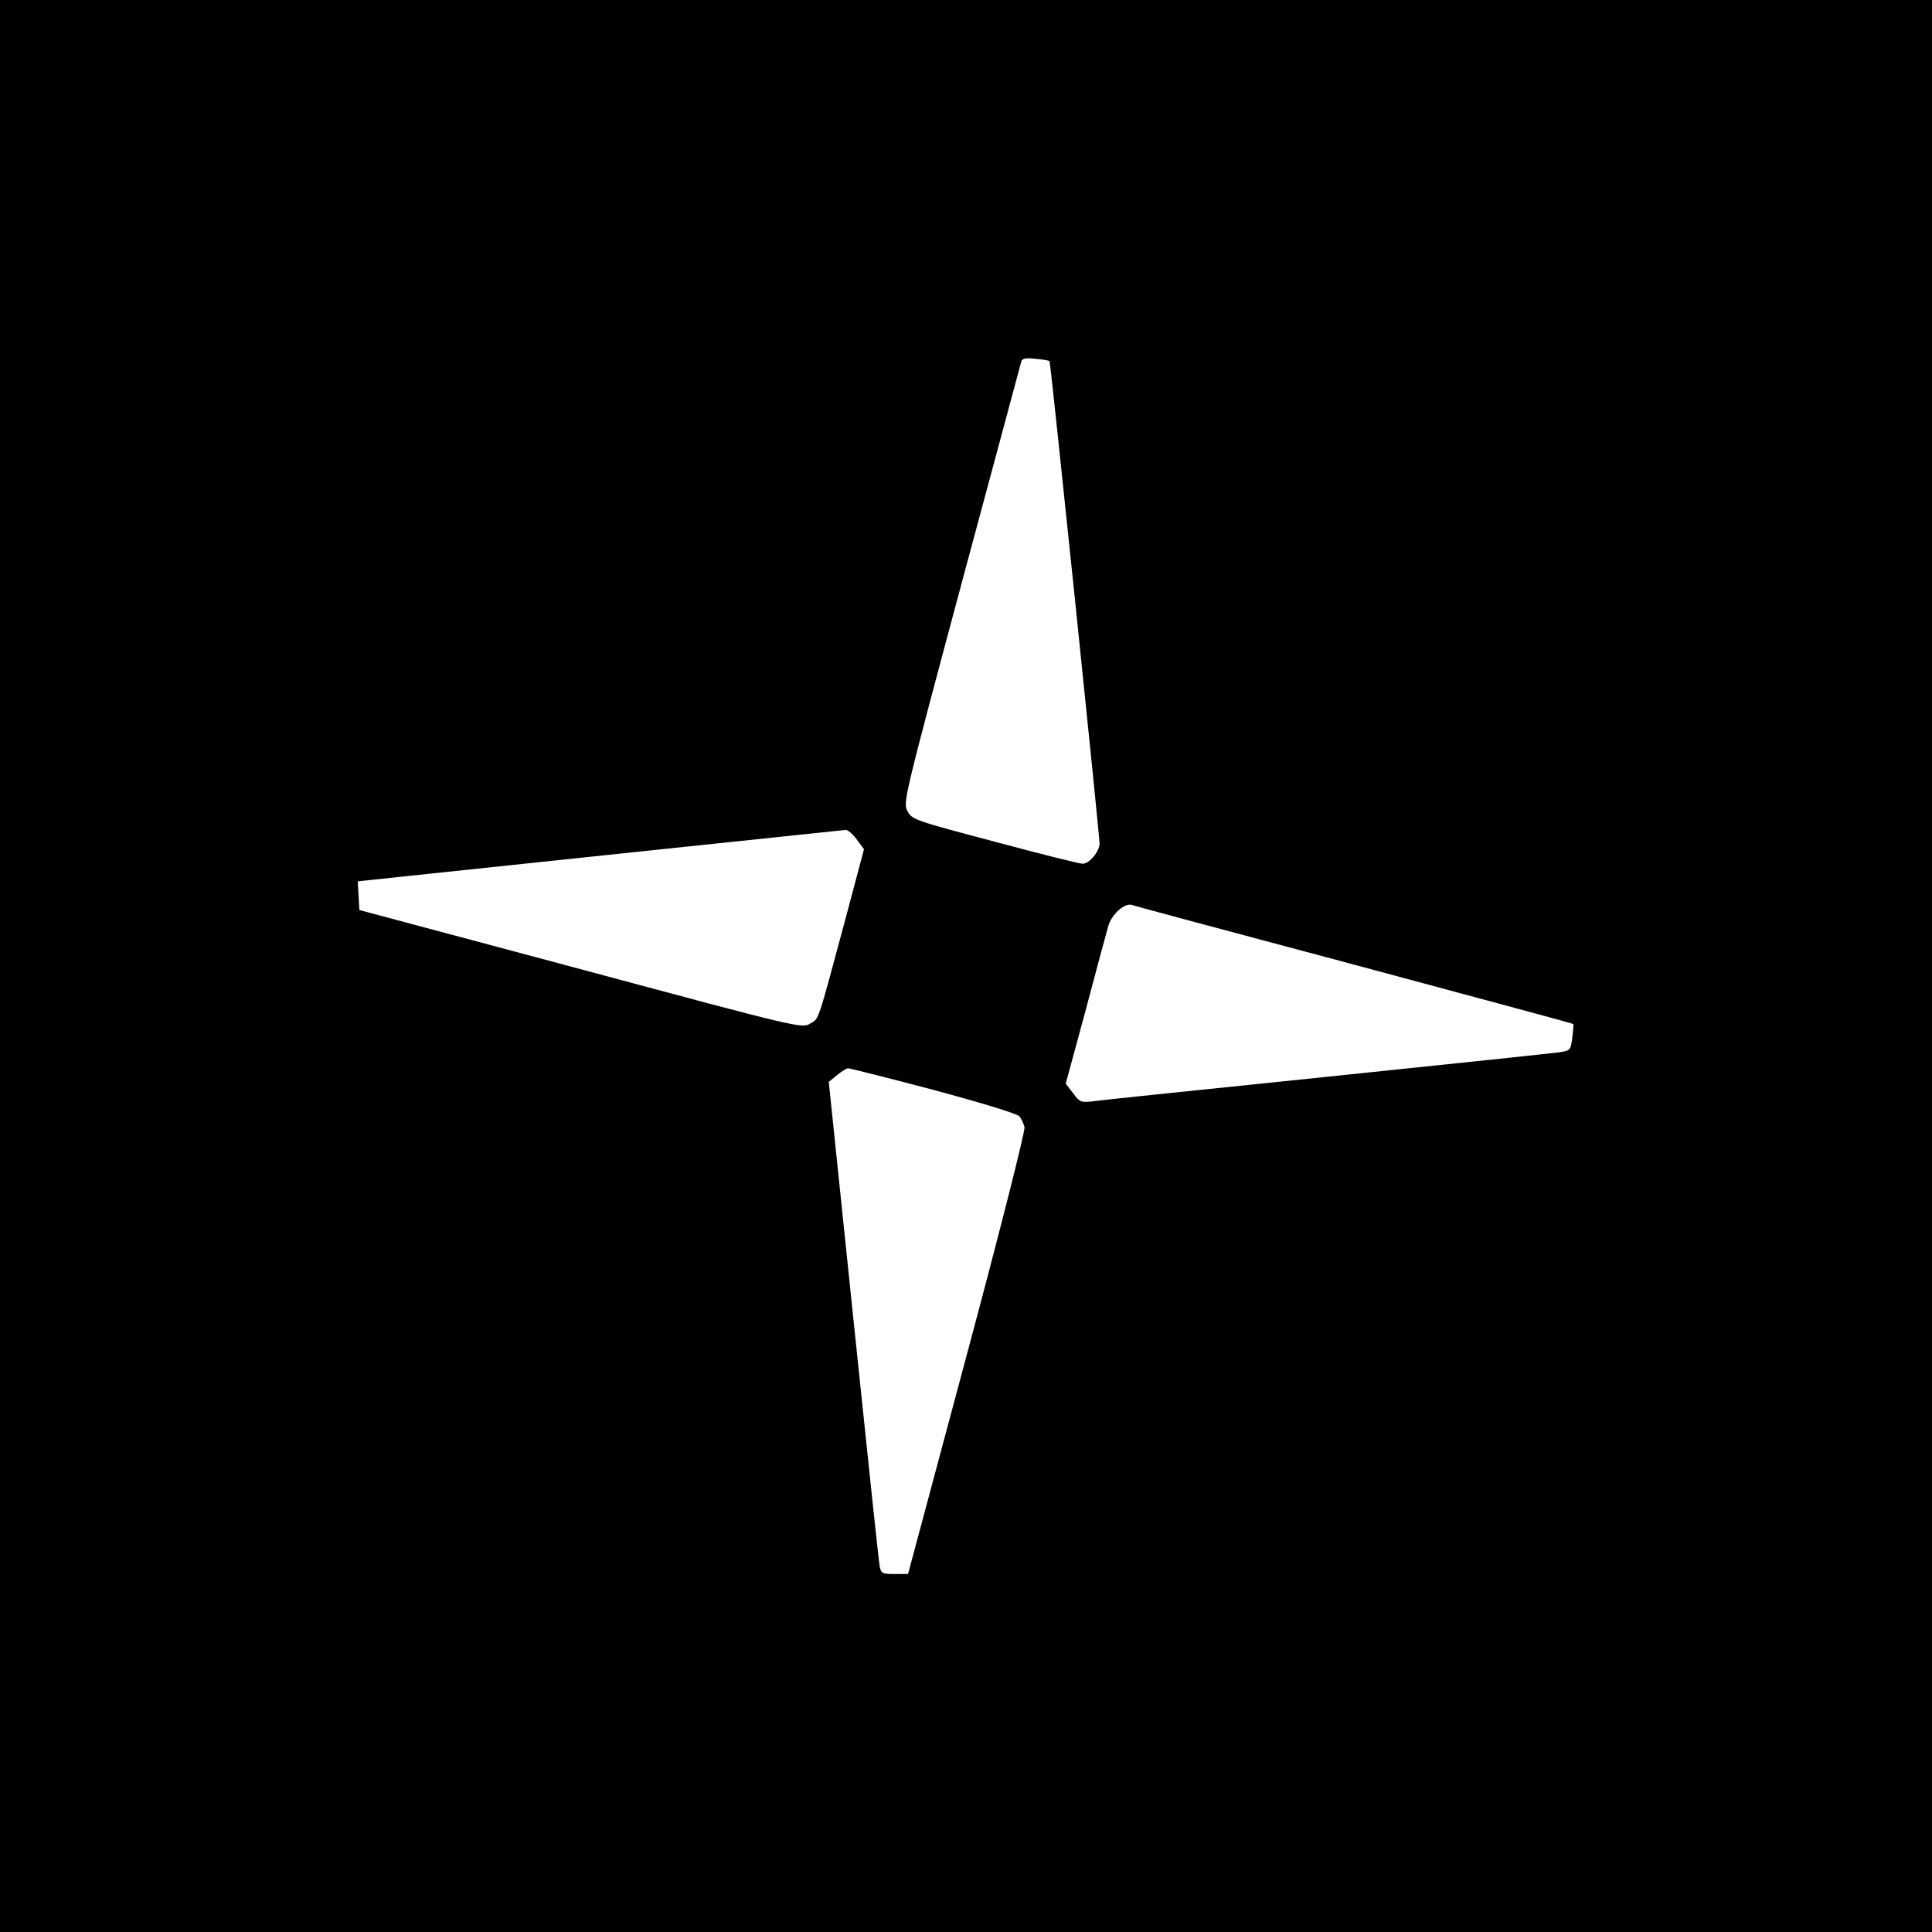 <?xml version="1.0" standalone="no"?>
<!DOCTYPE svg PUBLIC "-//W3C//DTD SVG 20010904//EN"
 "http://www.w3.org/TR/2001/REC-SVG-20010904/DTD/svg10.dtd">
<svg version="1.0" xmlns="http://www.w3.org/2000/svg"
 width="680pt" height="680pt" viewBox="0 0 680 680"
 preserveAspectRatio="xMidYMid meet">
<g transform="translate(0,680) scale(0.1,-0.1)"
fill="#000000" stroke="none">
<path d="M0 3400 l0 -3400 3400 0 3400 0 0 3400 0 3400 -3400 0 -3400 0 0
-3400z m3694 2129 c4 -5 176 -1666 176 -1698 0 -28 -36 -71 -59 -71 -9 -1
-147 34 -308 77 -283 75 -293 78 -309 108 -16 30 -13 42 190 800 114 424 209
776 211 784 4 10 18 12 51 8 25 -2 46 -6 48 -8z m-679 -1683 l26 -35 -66 -248
c-99 -367 -91 -347 -124 -366 -29 -17 -38 -15 -808 192 l-778 208 -3 50 -3 51
113 12 c179 19 1592 168 1605 169 7 0 24 -14 38 -33z m1750 -441 c423 -114
771 -207 772 -209 2 -1 0 -23 -3 -48 -6 -45 -7 -46 -48 -52 -22 -3 -390 -42
-816 -86 -426 -44 -796 -82 -821 -86 -44 -5 -48 -4 -72 28 l-26 34 69 254 c37
140 73 274 80 298 11 43 58 85 84 77 6 -3 357 -97 781 -210z m-1480 -441 c175
-47 295 -84 303 -93 7 -9 15 -26 18 -38 3 -12 -83 -353 -202 -797 l-208 -776
-47 0 c-44 0 -48 2 -53 28 -3 15 -44 404 -92 866 l-87 838 29 24 c16 13 34 24
39 24 6 0 141 -34 300 -76z"/>
</g>
</svg>

